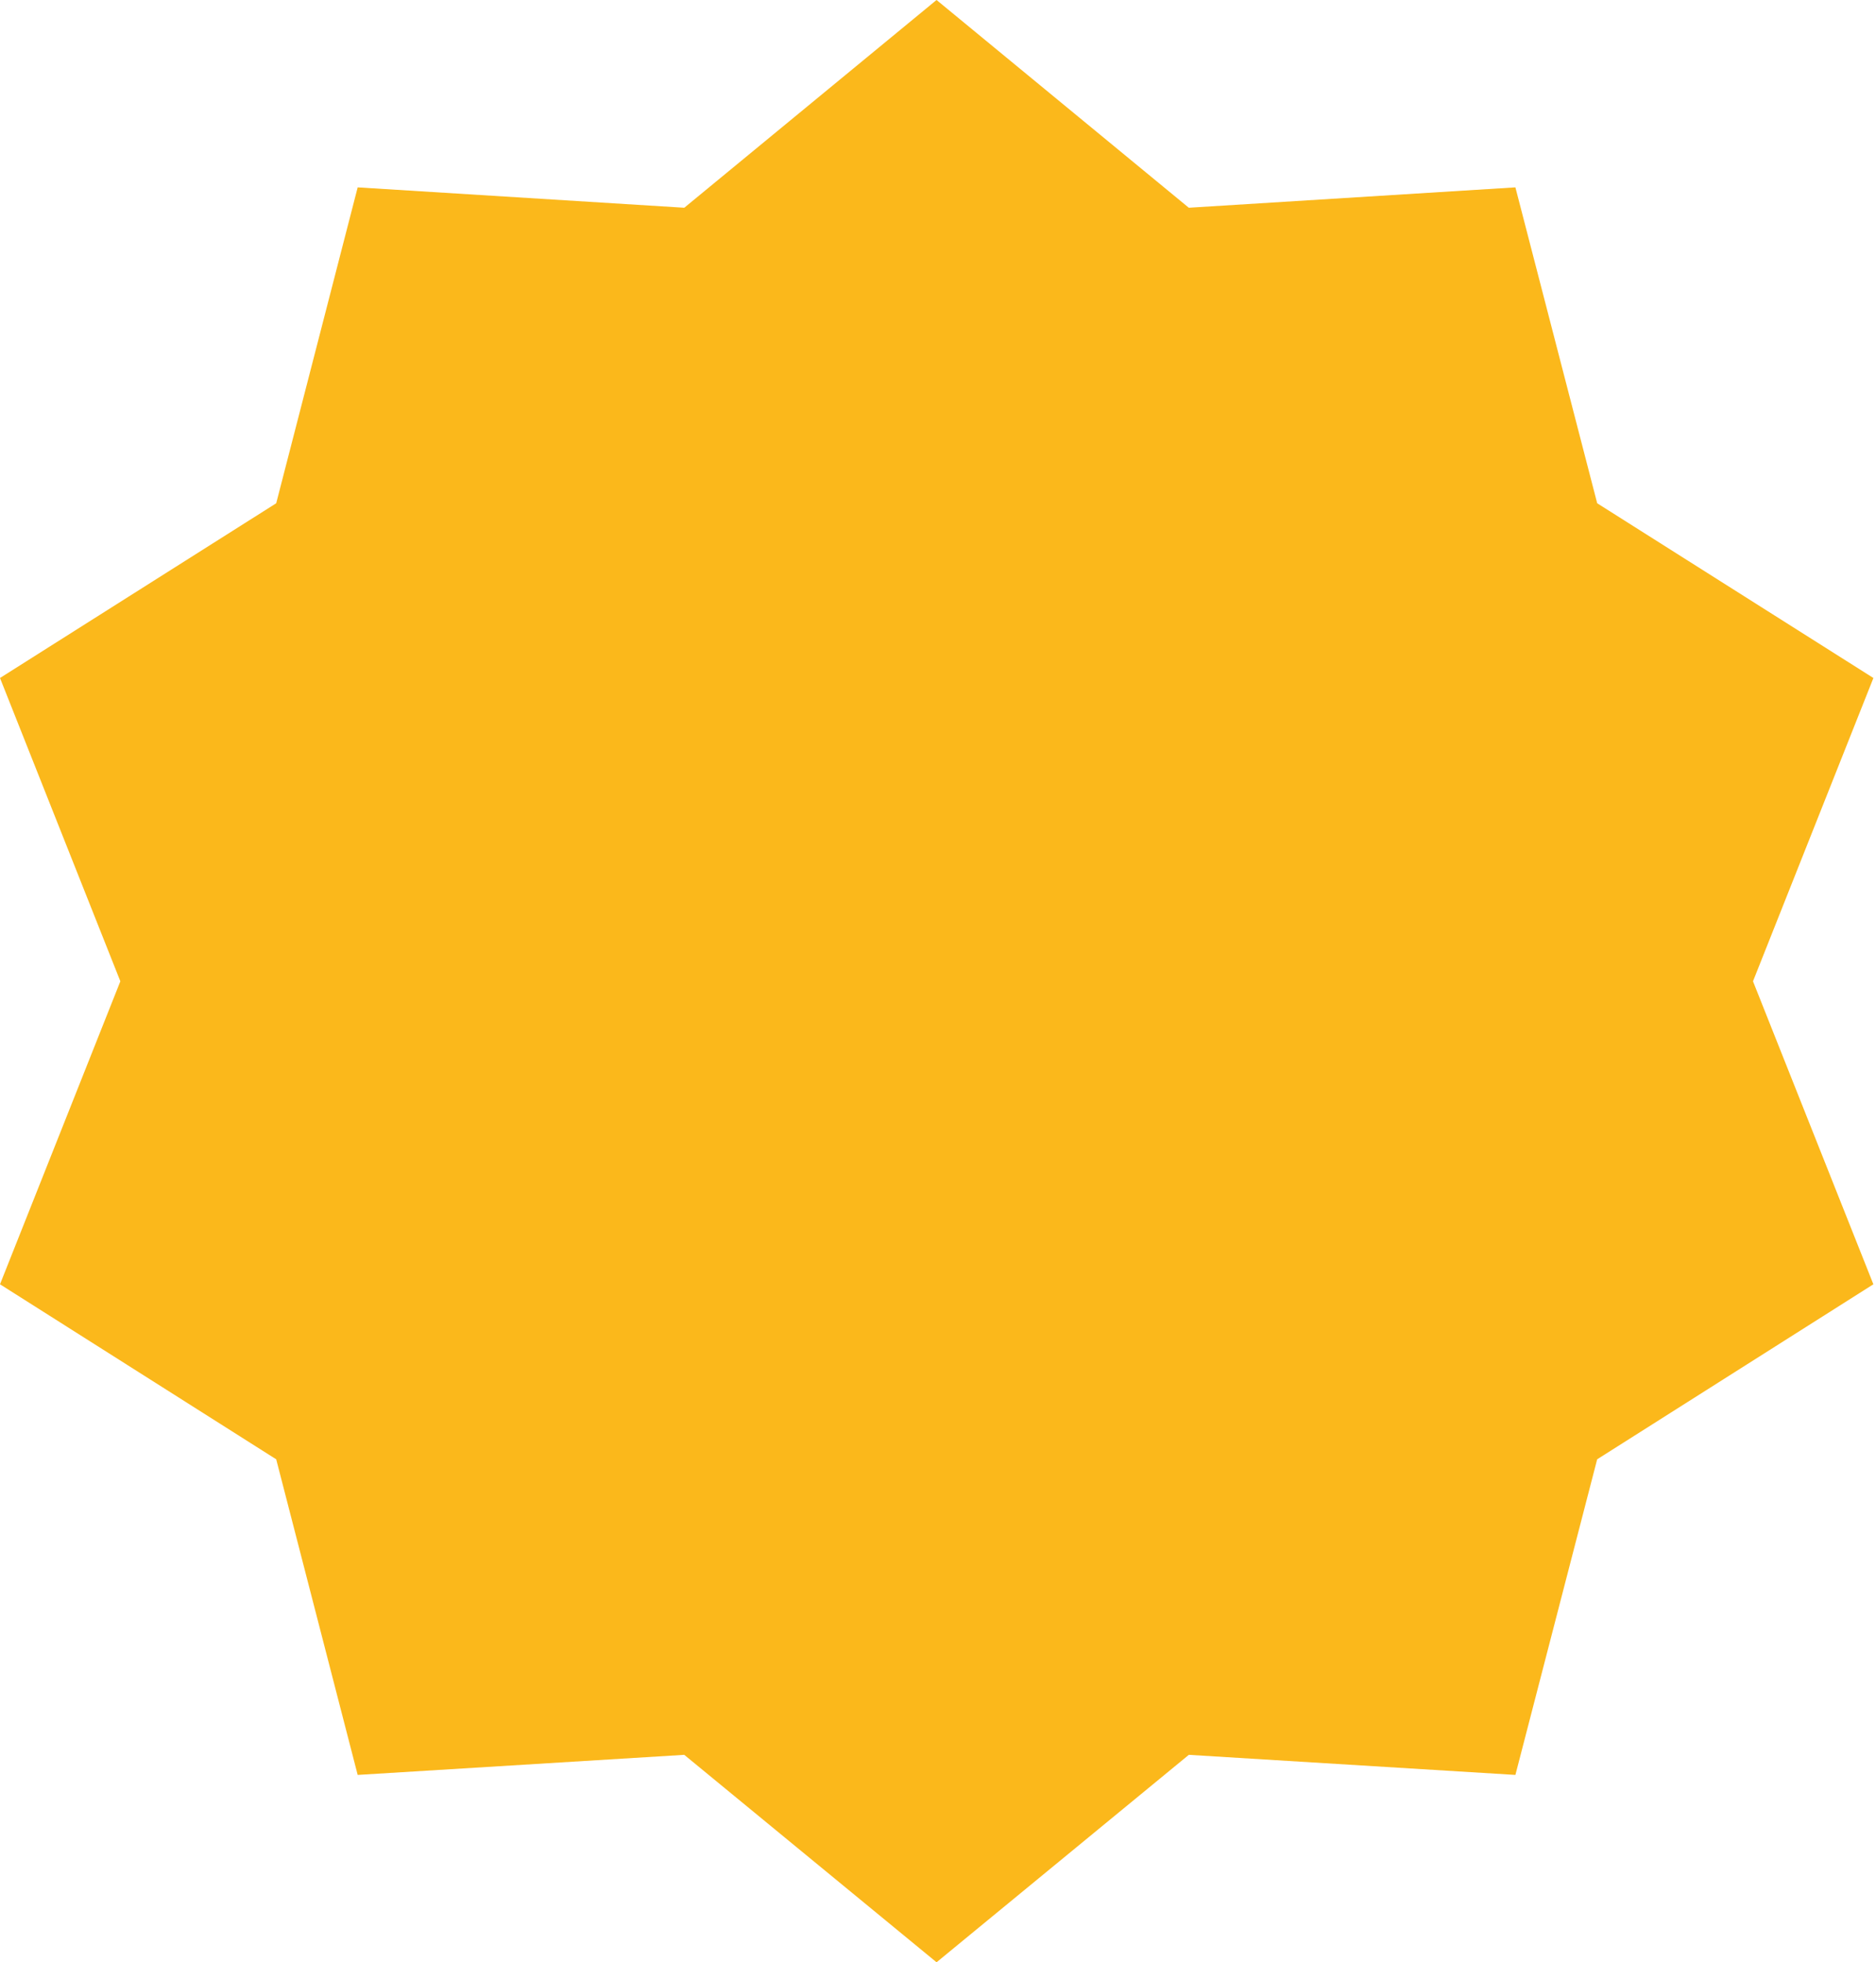 <svg xmlns="http://www.w3.org/2000/svg" width="65" height="68" fill="none"><path d="M32.45 0l8.74 7.199 11.316-.706L55.34 17.44l9.57 6.055-4.172 10.51 4.171 10.5-9.57 6.065-2.833 10.937-11.315-.696L32.45 68l-8.742-7.189-11.315.696L9.57 50.57 0 44.505l4.17-10.5L0 23.495l9.57-6.055 2.823-10.947 11.316.706L32.449 0z" fill="#FBB81B"/></svg>